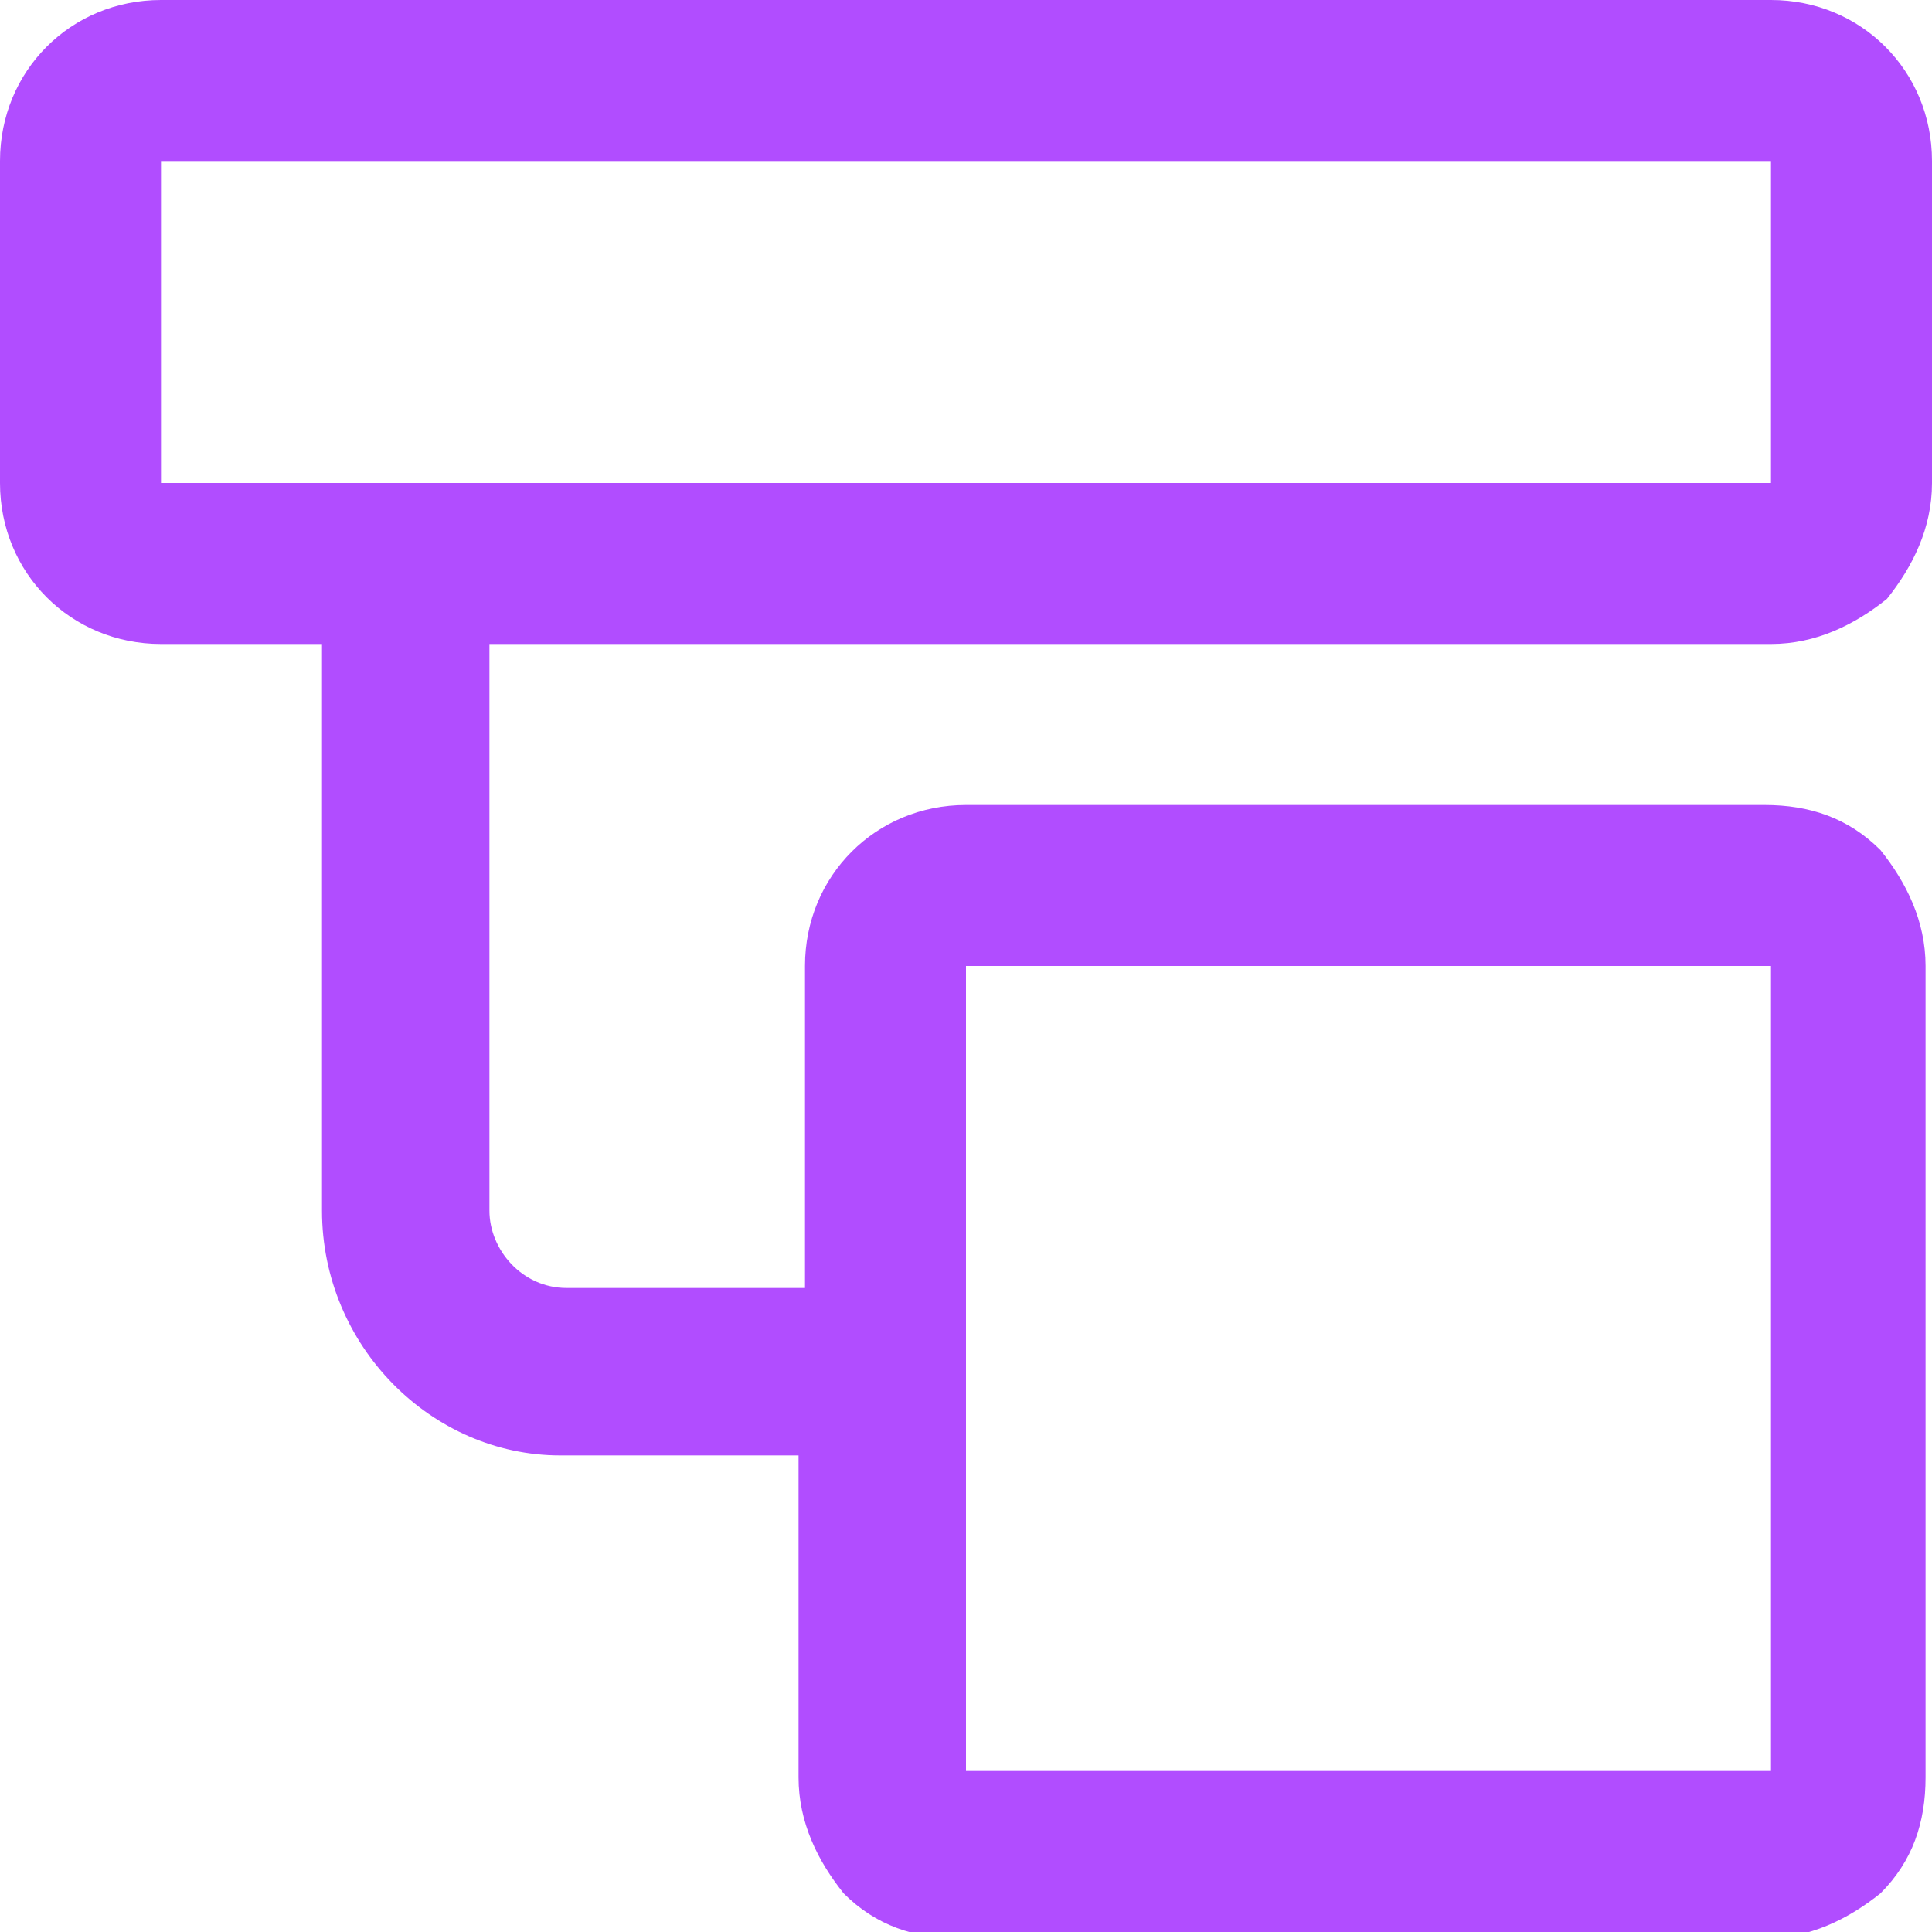 <?xml version="1.0" encoding="utf-8"?>
<!-- Generator: Adobe Illustrator 21.0.0, SVG Export Plug-In . SVG Version: 6.00 Build 0)  -->
<svg version="1.1" id="图层_1" xmlns="http://www.w3.org/2000/svg" xmlns:xlink="http://www.w3.org/1999/xlink" x="0px" y="0px"
	 viewBox="0 0 30 30" style="enable-background:new 0 0 30 30;" xml:space="preserve">
<style type="text/css">
	.st0{fill:#B14DFF;}
</style>
<path class="st0" d="M27.5,10c0.7,0,1.3-0.3,1.8-0.7C29.7,8.8,30,8.2,30,7.5v-5C30,1.1,28.9,0,27.5,0h-25C1.1,0,0,1.1,0,2.5v5
	C0,8.9,1.1,10,2.5,10H5v8.8c0,2.1,1.7,3.8,3.7,3.8h3.7v5c0,0.7,0.3,1.3,0.7,1.8c0.5,0.5,1.1,0.7,1.8,0.7h12.5c0.7,0,1.3-0.3,1.8-0.7
	c0.5-0.5,0.7-1.1,0.7-1.8V15c0-0.7-0.3-1.3-0.7-1.8c-0.5-0.5-1.1-0.7-1.8-0.7H15c-1.4,0-2.5,1.1-2.5,2.5v5H8.8
	c-0.7,0-1.2-0.6-1.2-1.2V10H27.5z M15,15h12.5v12.5H15V15z M2.5,2.5h25v5h-25V2.5z"/>
</svg>
